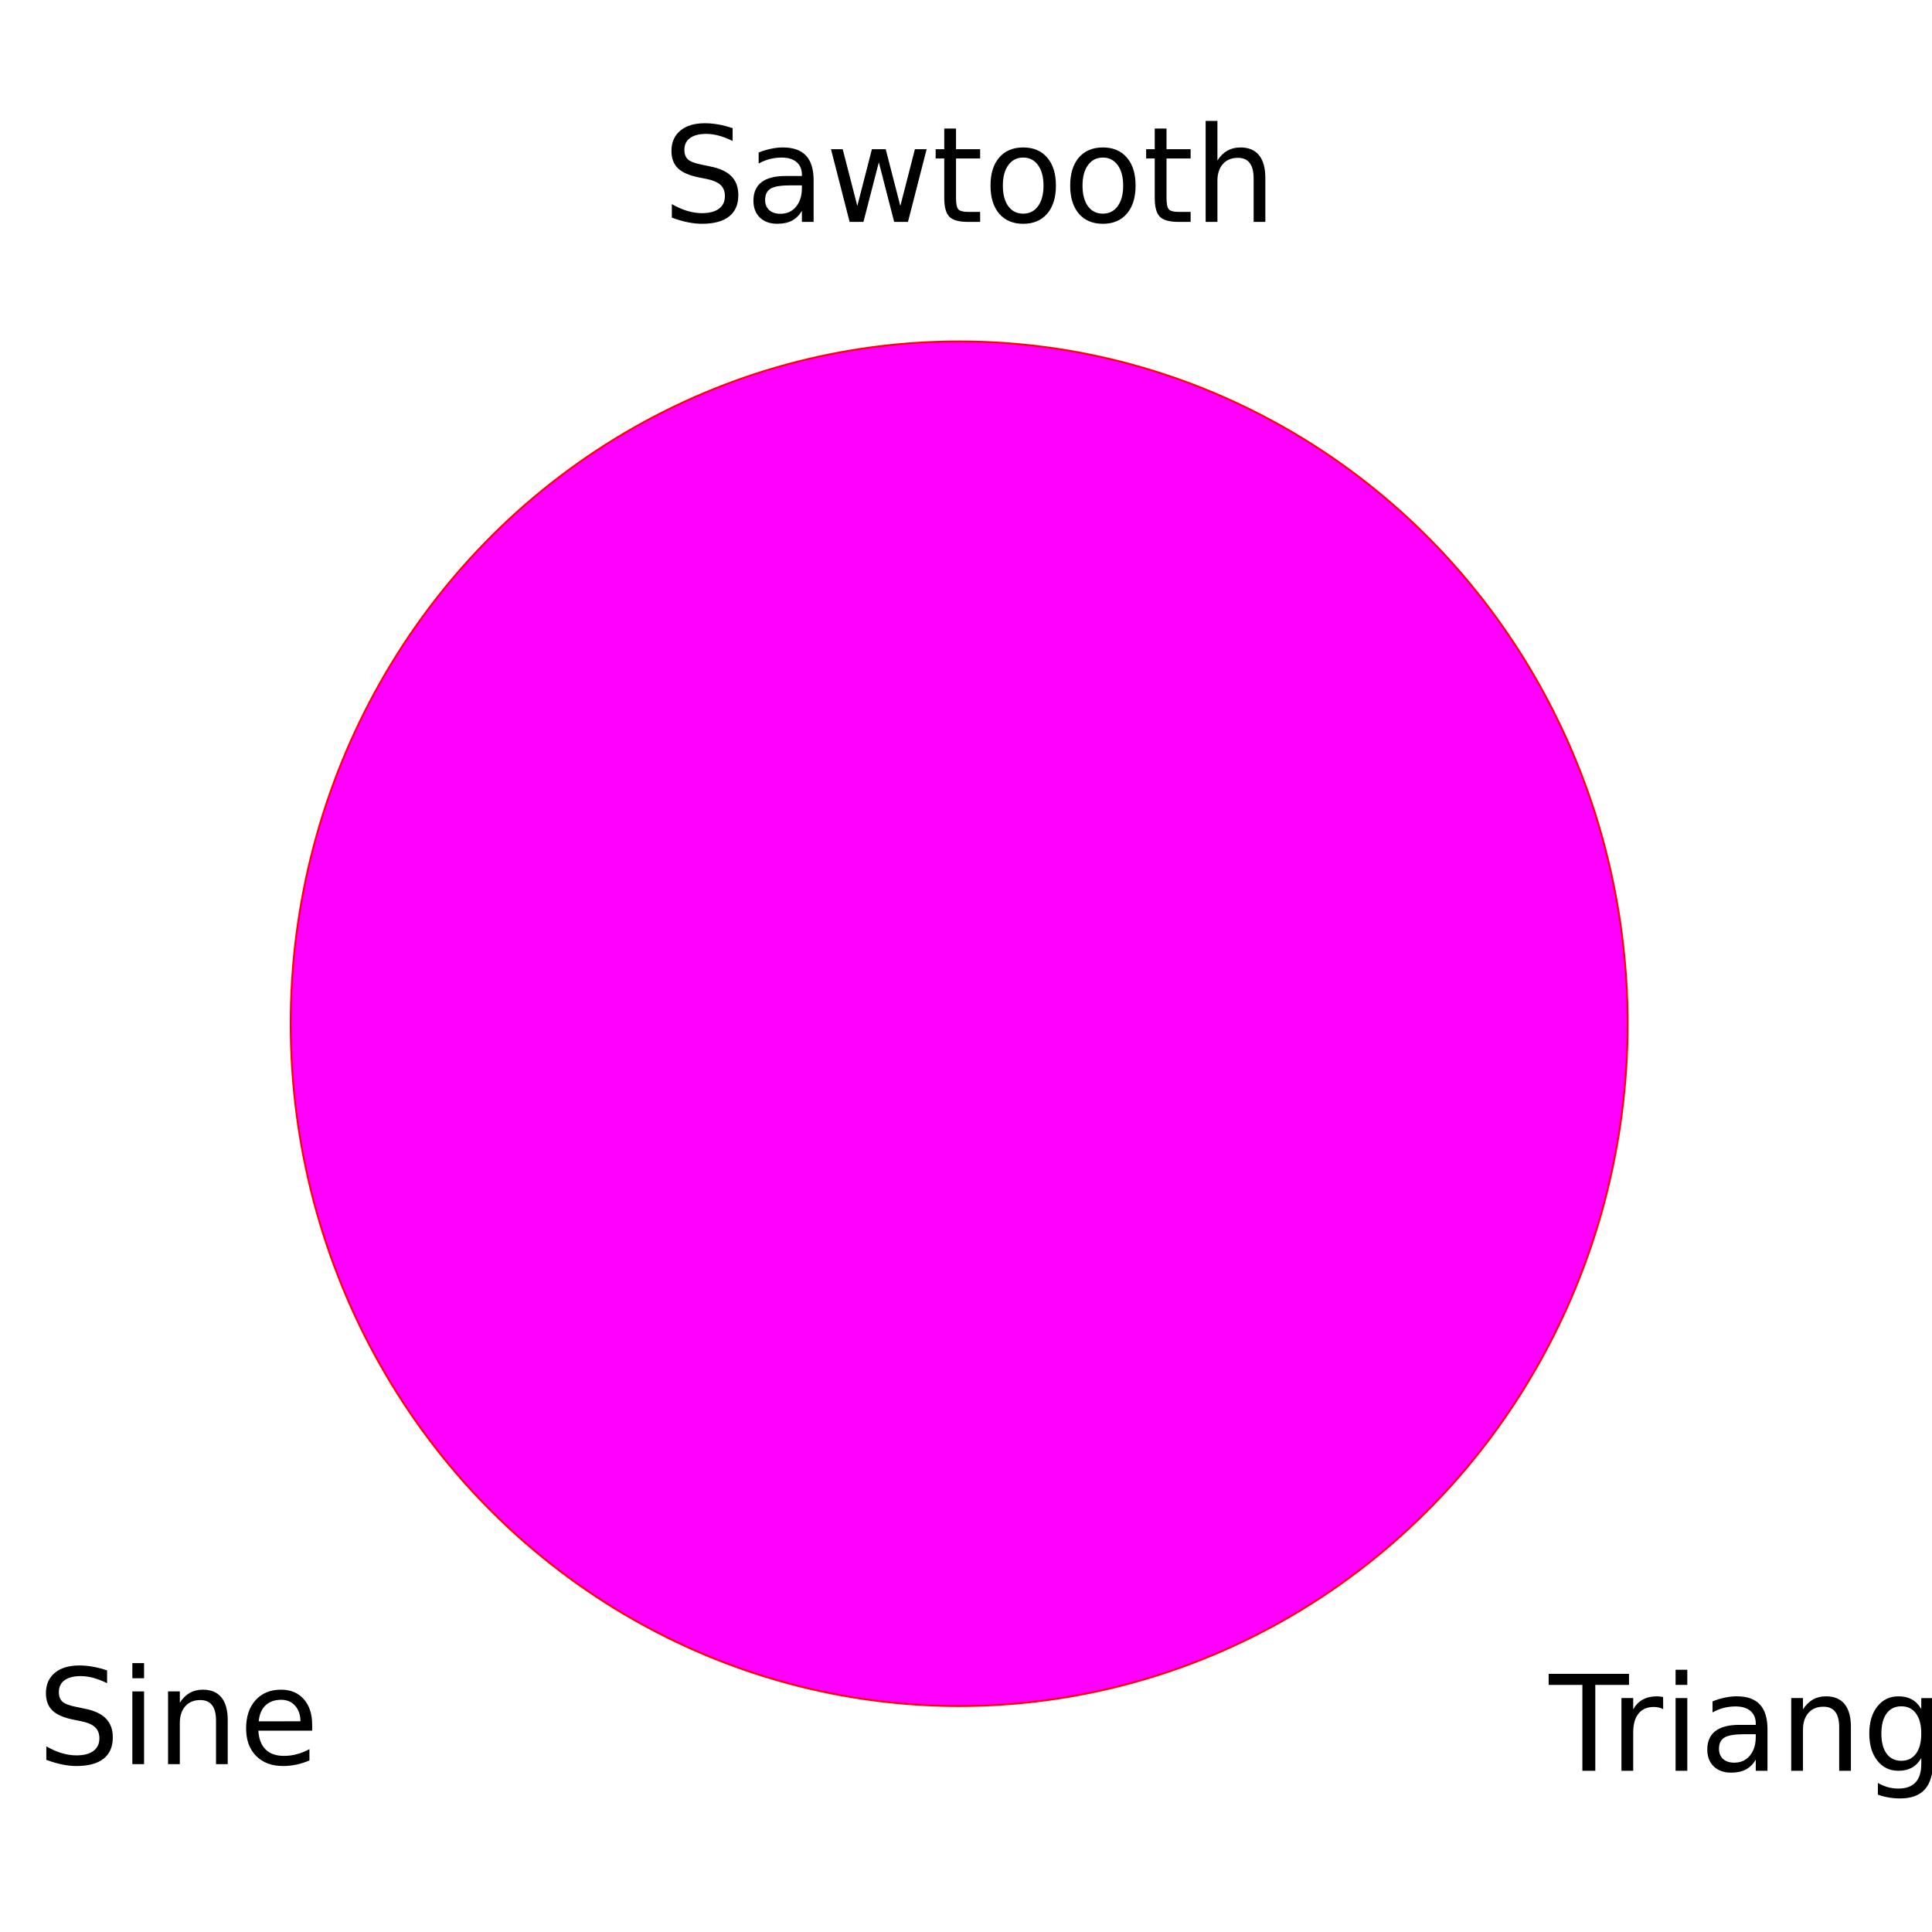 <?xml version="1.0" encoding="UTF-8" standalone="no"?>
<!-- Created with Inkscape (http://www.inkscape.org/) -->

<svg
   xmlns:dc="http://purl.org/dc/elements/1.1/"
   xmlns:cc="http://creativecommons.org/ns#"
   xmlns:rdf="http://www.w3.org/1999/02/22-rdf-syntax-ns#"
   xmlns:svg="http://www.w3.org/2000/svg"
   xmlns="http://www.w3.org/2000/svg"
   xmlns:sodipodi="http://sodipodi.sourceforge.net/DTD/sodipodi-0.dtd"
   xmlns:inkscape="http://www.inkscape.org/namespaces/inkscape"
   width="100"
   height="100"
   viewBox="0 0 296.458 296.458"
   version="1.1"
   id="svg8"
   inkscape:version="0.92.3 (2405546, 2018-03-11)"
   sodipodi:docname="choice.svg">
  <defs
     id="defs2" />
  <sodipodi:namedview
     id="base"
     pagecolor="#ffffff"
     bordercolor="#666666"
     borderopacity="1.0"
     inkscape:pageopacity="0.0"
     inkscape:pageshadow="2"
     inkscape:zoom="0.5"
     inkscape:cx="353.71429"
     inkscape:cy="-560"
     inkscape:document-units="px"
     inkscape:current-layer="layer1"
     showgrid="false"
     inkscape:window-width="1920"
     inkscape:window-height="1031"
     inkscape:window-x="0"
     inkscape:window-y="0"
     inkscape:window-maximized="1"
     units="px"
     scale-x="2.965" />
  <g
     inkscape:label="Layer 1"
     inkscape:groupmode="layer"
     id="layer1"
     transform="translate(0,-270.542)">
    <ellipse
       id="path10"
       cx="147.18"
       cy="427.63"
       style="fill:#ff00ff;stroke:#ff0000;stroke-width:0.275"
       rx="102.578"
       ry="104.7" />
    <g
       aria-label="Sawtooth"
       transform="scale(0.99,1.01)"
       style="font-style:normal;font-weight:normal;font-size:20.199px;line-height:1.25;font-family:sans-serif;letter-spacing:0px;word-spacing:0px;fill:#000000;fill-opacity:1;stroke:none;stroke-width:0.505"
       id="text14">
      <path
         d="m 113.552,287.335 v 1.943 q -1.134,-0.542 -2.14,-0.809 -1.006,-0.266 -1.943,-0.266 -1.627,0 -2.515,0.631 -0.878,0.631 -0.878,1.795 0,0.976 0.582,1.479 0.592,0.493 2.229,0.799 l 1.203,0.247 q 2.229,0.424 3.284,1.499 1.065,1.065 1.065,2.86 0,2.14 -1.44,3.245 -1.43,1.105 -4.201,1.105 -1.045,0 -2.229,-0.237 -1.174,-0.237 -2.436,-0.7 v -2.051 q 1.213,0.681 2.377,1.026 1.164,0.345 2.288,0.345 1.706,0 2.633,-0.671 0.927,-0.671 0.927,-1.913 0,-1.085 -0.671,-1.696 -0.661,-0.611 -2.18,-0.917 l -1.213,-0.237 q -2.229,-0.444 -3.225,-1.391 -0.996,-0.947 -0.996,-2.633 0,-1.953 1.371,-3.077 1.381,-1.124 3.797,-1.124 1.036,0 2.111,0.187 1.075,0.187 2.199,0.562 z"
         style="stroke-width:0.505"
         id="path62" />
      <path
         d="m 122.487,296.024 q -2.199,0 -3.048,0.503 -0.848,0.503 -0.848,1.716 0,0.967 0.631,1.539 0.641,0.562 1.736,0.562 1.509,0 2.416,-1.065 0.917,-1.075 0.917,-2.85 v -0.404 z m 3.62,-0.75 v 6.302 h -1.815 v -1.677 q -0.621,1.006 -1.548,1.489 -0.927,0.473 -2.268,0.473 -1.696,0 -2.702,-0.947 -0.996,-0.957 -0.996,-2.554 0,-1.864 1.243,-2.811 1.253,-0.947 3.728,-0.947 h 2.545 v -0.178 q 0,-1.253 -0.828,-1.933 -0.819,-0.69 -2.308,-0.69 -0.947,0 -1.844,0.227 -0.897,0.227 -1.726,0.681 v -1.677 q 0.996,-0.385 1.933,-0.572 0.937,-0.197 1.825,-0.197 2.397,0 3.58,1.243 1.184,1.243 1.184,3.768 z"
         style="stroke-width:0.505"
         id="path64" />
      <path
         d="m 128.799,290.531 h 1.815 l 2.268,8.62 2.259,-8.62 h 2.14 l 2.268,8.62 2.259,-8.62 h 1.815 l -2.89,11.046 h -2.14 l -2.377,-9.054 -2.387,9.054 h -2.14 z"
         style="stroke-width:0.505"
         id="path66" />
      <path
         d="m 148.18,287.395 v 3.136 h 3.738 v 1.41 h -3.738 v 5.996 q 0,1.351 0.365,1.736 0.375,0.385 1.509,0.385 h 1.864 v 1.519 h -1.864 q -2.101,0 -2.9,-0.779 -0.799,-0.789 -0.799,-2.86 v -5.996 h -1.331 v -1.41 h 1.331 v -3.136 z"
         style="stroke-width:0.505"
         id="path68" />
      <path
         d="m 158.595,291.803 q -1.46,0 -2.308,1.144 -0.848,1.134 -0.848,3.117 0,1.982 0.838,3.126 0.848,1.134 2.318,1.134 1.45,0 2.298,-1.144 0.848,-1.144 0.848,-3.117 0,-1.963 -0.848,-3.107 -0.848,-1.154 -2.298,-1.154 z m 0,-1.539 q 2.367,0 3.718,1.539 1.351,1.539 1.351,4.261 0,2.712 -1.351,4.261 -1.351,1.539 -3.718,1.539 -2.377,0 -3.728,-1.539 -1.341,-1.548 -1.341,-4.261 0,-2.722 1.341,-4.261 1.351,-1.539 3.728,-1.539 z"
         style="stroke-width:0.505"
         id="path70" />
      <path
         d="m 170.943,291.803 q -1.46,0 -2.308,1.144 -0.848,1.134 -0.848,3.117 0,1.982 0.838,3.126 0.848,1.134 2.318,1.134 1.45,0 2.298,-1.144 0.848,-1.144 0.848,-3.117 0,-1.963 -0.848,-3.107 -0.848,-1.154 -2.298,-1.154 z m 0,-1.539 q 2.367,0 3.718,1.539 1.351,1.539 1.351,4.261 0,2.712 -1.351,4.261 -1.351,1.539 -3.718,1.539 -2.377,0 -3.728,-1.539 -1.341,-1.548 -1.341,-4.261 0,-2.722 1.341,-4.261 1.351,-1.539 3.728,-1.539 z"
         style="stroke-width:0.505"
         id="path72" />
      <path
         d="m 180.805,287.395 v 3.136 h 3.738 v 1.41 h -3.738 v 5.996 q 0,1.351 0.365,1.736 0.375,0.385 1.509,0.385 h 1.864 v 1.519 h -1.864 q -2.101,0 -2.9,-0.779 -0.799,-0.789 -0.799,-2.86 v -5.996 h -1.331 v -1.41 h 1.331 v -3.136 z"
         style="stroke-width:0.505"
         id="path74" />
      <path
         d="m 196.122,294.91 v 6.667 h -1.815 v -6.608 q 0,-1.568 -0.611,-2.347 -0.611,-0.779 -1.834,-0.779 -1.47,0 -2.318,0.937 -0.848,0.937 -0.848,2.554 v 6.243 h -1.825 v -15.346 h 1.825 v 6.016 q 0.651,-0.996 1.529,-1.489 0.888,-0.493 2.042,-0.493 1.903,0 2.88,1.184 0.976,1.174 0.976,3.462 z"
         style="stroke-width:0.505"
         id="path76" />
    </g>
    <g
       aria-label="Sine"
       transform="scale(0.99,1.01)"
       style="font-style:normal;font-weight:normal;font-size:20.199px;line-height:1.25;font-family:sans-serif;letter-spacing:0px;word-spacing:0px;fill:#000000;fill-opacity:1;stroke:none;stroke-width:0.505"
       id="text18">
      <path
         d="m 16.598,521.641 v 1.943 q -1.134,-0.542 -2.14,-0.809 -1.006,-0.266 -1.943,-0.266 -1.627,0 -2.515,0.631 -0.878,0.631 -0.878,1.795 0,0.976 0.582,1.479 0.592,0.493 2.229,0.799 l 1.203,0.247 q 2.229,0.424 3.284,1.499 1.065,1.065 1.065,2.86 0,2.14 -1.44,3.245 -1.43,1.105 -4.201,1.105 -1.045,0 -2.229,-0.237 -1.174,-0.237 -2.436,-0.7 v -2.051 q 1.213,0.681 2.377,1.026 1.164,0.345 2.288,0.345 1.706,0 2.633,-0.671 0.927,-0.671 0.927,-1.913 0,-1.085 -0.671,-1.696 -0.661,-0.611 -2.18,-0.917 l -1.213,-0.237 q -2.229,-0.444 -3.225,-1.391 -0.996,-0.947 -0.996,-2.633 0,-1.953 1.371,-3.077 1.381,-1.124 3.797,-1.124 1.036,0 2.111,0.187 1.075,0.187 2.199,0.562 z"
         style="stroke-width:0.505"
         id="path96" />
      <path
         d="m 20.514,524.836 h 1.815 v 11.046 h -1.815 z m 0,-4.3 h 1.815 v 2.298 h -1.815 z"
         style="stroke-width:0.505"
         id="path98" />
      <path
         d="m 35.298,529.215 v 6.667 h -1.815 v -6.608 q 0,-1.568 -0.611,-2.347 -0.611,-0.779 -1.834,-0.779 -1.47,0 -2.318,0.937 -0.848,0.937 -0.848,2.554 v 6.243 h -1.825 v -11.046 h 1.825 v 1.716 q 0.651,-0.996 1.529,-1.489 0.888,-0.493 2.042,-0.493 1.903,0 2.88,1.184 0.976,1.174 0.976,3.462 z"
         style="stroke-width:0.505"
         id="path100" />
      <path
         d="m 48.385,529.906 v 0.888 h -8.344 q 0.118,1.874 1.124,2.86 1.016,0.976 2.821,0.976 1.045,0 2.022,-0.256 0.986,-0.256 1.953,-0.769 v 1.716 q -0.976,0.414 -2.002,0.631 -1.026,0.217 -2.081,0.217 -2.643,0 -4.192,-1.539 -1.539,-1.539 -1.539,-4.162 0,-2.712 1.46,-4.3 1.47,-1.598 3.955,-1.598 2.229,0 3.521,1.44 1.302,1.43 1.302,3.896 z m -1.815,-0.533 q -0.02,-1.489 -0.838,-2.377 -0.809,-0.888 -2.15,-0.888 -1.519,0 -2.436,0.858 -0.907,0.858 -1.045,2.416 z"
         style="stroke-width:0.505"
         id="path102" />
    </g>
    <g
       aria-label="Triangle"
       transform="scale(0.99,1.01)"
       style="font-style:normal;font-weight:normal;font-size:20.199px;line-height:1.25;font-family:sans-serif;letter-spacing:0px;word-spacing:0px;fill:#000000;fill-opacity:1;stroke:none;stroke-width:0.505"
       id="text22">
      <path
         d="m 240.034,522.167 h 12.457 v 1.677 h -5.227 v 13.048 h -2.002 v -13.048 h -5.227 z"
         style="stroke-width:0.505"
         id="path79" />
      <path
         d="m 257.787,527.542 q -0.306,-0.178 -0.671,-0.256 -0.355,-0.089 -0.789,-0.089 -1.539,0 -2.367,1.006 -0.819,0.996 -0.819,2.87 v 5.819 h -1.825 v -11.046 h 1.825 v 1.716 q 0.572,-1.006 1.489,-1.489 0.917,-0.493 2.229,-0.493 0.187,0 0.414,0.03 0.227,0.02 0.503,0.069 z"
         style="stroke-width:0.505"
         id="path81" />
      <path
         d="m 259.71,525.846 h 1.815 v 11.046 h -1.815 z m 0,-4.3 h 1.815 v 2.298 h -1.815 z"
         style="stroke-width:0.505"
         id="path83" />
      <path
         d="m 270.332,531.339 q -2.199,0 -3.048,0.503 -0.848,0.503 -0.848,1.716 0,0.967 0.631,1.539 0.641,0.562 1.736,0.562 1.509,0 2.416,-1.065 0.917,-1.075 0.917,-2.85 v -0.404 z m 3.62,-0.75 v 6.302 h -1.815 v -1.677 q -0.621,1.006 -1.548,1.489 -0.927,0.473 -2.268,0.473 -1.696,0 -2.702,-0.947 -0.996,-0.957 -0.996,-2.554 0,-1.864 1.243,-2.811 1.253,-0.947 3.728,-0.947 h 2.545 v -0.178 q 0,-1.253 -0.828,-1.933 -0.819,-0.69 -2.308,-0.69 -0.947,0 -1.844,0.227 -0.897,0.227 -1.726,0.681 v -1.677 q 0.996,-0.385 1.933,-0.572 0.937,-0.197 1.825,-0.197 2.397,0 3.58,1.243 1.184,1.243 1.184,3.768 z"
         style="stroke-width:0.505"
         id="path85" />
      <path
         d="m 286.882,530.225 v 6.667 h -1.815 v -6.608 q 0,-1.568 -0.611,-2.347 -0.611,-0.779 -1.834,-0.779 -1.47,0 -2.318,0.937 -0.848,0.937 -0.848,2.554 v 6.243 h -1.825 v -11.046 h 1.825 v 1.716 q 0.651,-0.996 1.529,-1.489 0.888,-0.493 2.042,-0.493 1.903,0 2.88,1.184 0.976,1.174 0.976,3.462 z"
         style="stroke-width:0.505"
         id="path87" />
      <path
         d="m 297.79,531.241 q 0,-1.973 -0.819,-3.057 -0.809,-1.085 -2.278,-1.085 -1.46,0 -2.278,1.085 -0.809,1.085 -0.809,3.057 0,1.963 0.809,3.048 0.819,1.085 2.278,1.085 1.47,0 2.278,-1.085 0.819,-1.085 0.819,-3.048 z m 1.815,4.28 q 0,2.821 -1.253,4.192 -1.253,1.381 -3.837,1.381 -0.957,0 -1.805,-0.148 -0.848,-0.138 -1.647,-0.434 v -1.765 q 0.799,0.434 1.578,0.641 0.779,0.207 1.588,0.207 1.785,0 2.673,-0.937 0.888,-0.927 0.888,-2.811 v -0.897 q -0.562,0.976 -1.44,1.46 -0.878,0.483 -2.101,0.483 -2.032,0 -3.274,-1.548 -1.243,-1.548 -1.243,-4.103 0,-2.564 1.243,-4.113 1.243,-1.548 3.274,-1.548 1.223,0 2.101,0.483 0.878,0.483 1.44,1.46 v -1.677 h 1.815 z"
         style="stroke-width:0.505"
         id="path89" />
      <path
         d="m 303.343,521.546 h 1.815 v 15.346 h -1.815 z"
         style="stroke-width:0.505"
         id="path91" />
      <path
         d="m 318.393,530.915 v 0.888 h -8.344 q 0.118,1.874 1.124,2.86 1.016,0.976 2.821,0.976 1.045,0 2.022,-0.256 0.986,-0.256 1.953,-0.769 v 1.716 q -0.976,0.414 -2.002,0.631 -1.026,0.217 -2.081,0.217 -2.643,0 -4.192,-1.539 -1.539,-1.539 -1.539,-4.162 0,-2.712 1.46,-4.3 1.47,-1.598 3.955,-1.598 2.229,0 3.521,1.44 1.302,1.43 1.302,3.896 z m -1.815,-0.533 q -0.02,-1.489 -0.838,-2.377 -0.809,-0.888 -2.15,-0.888 -1.519,0 -2.436,0.858 -0.907,0.858 -1.045,2.416 z"
         style="stroke-width:0.505"
         id="path93" />
    </g>
  </g>
</svg>
